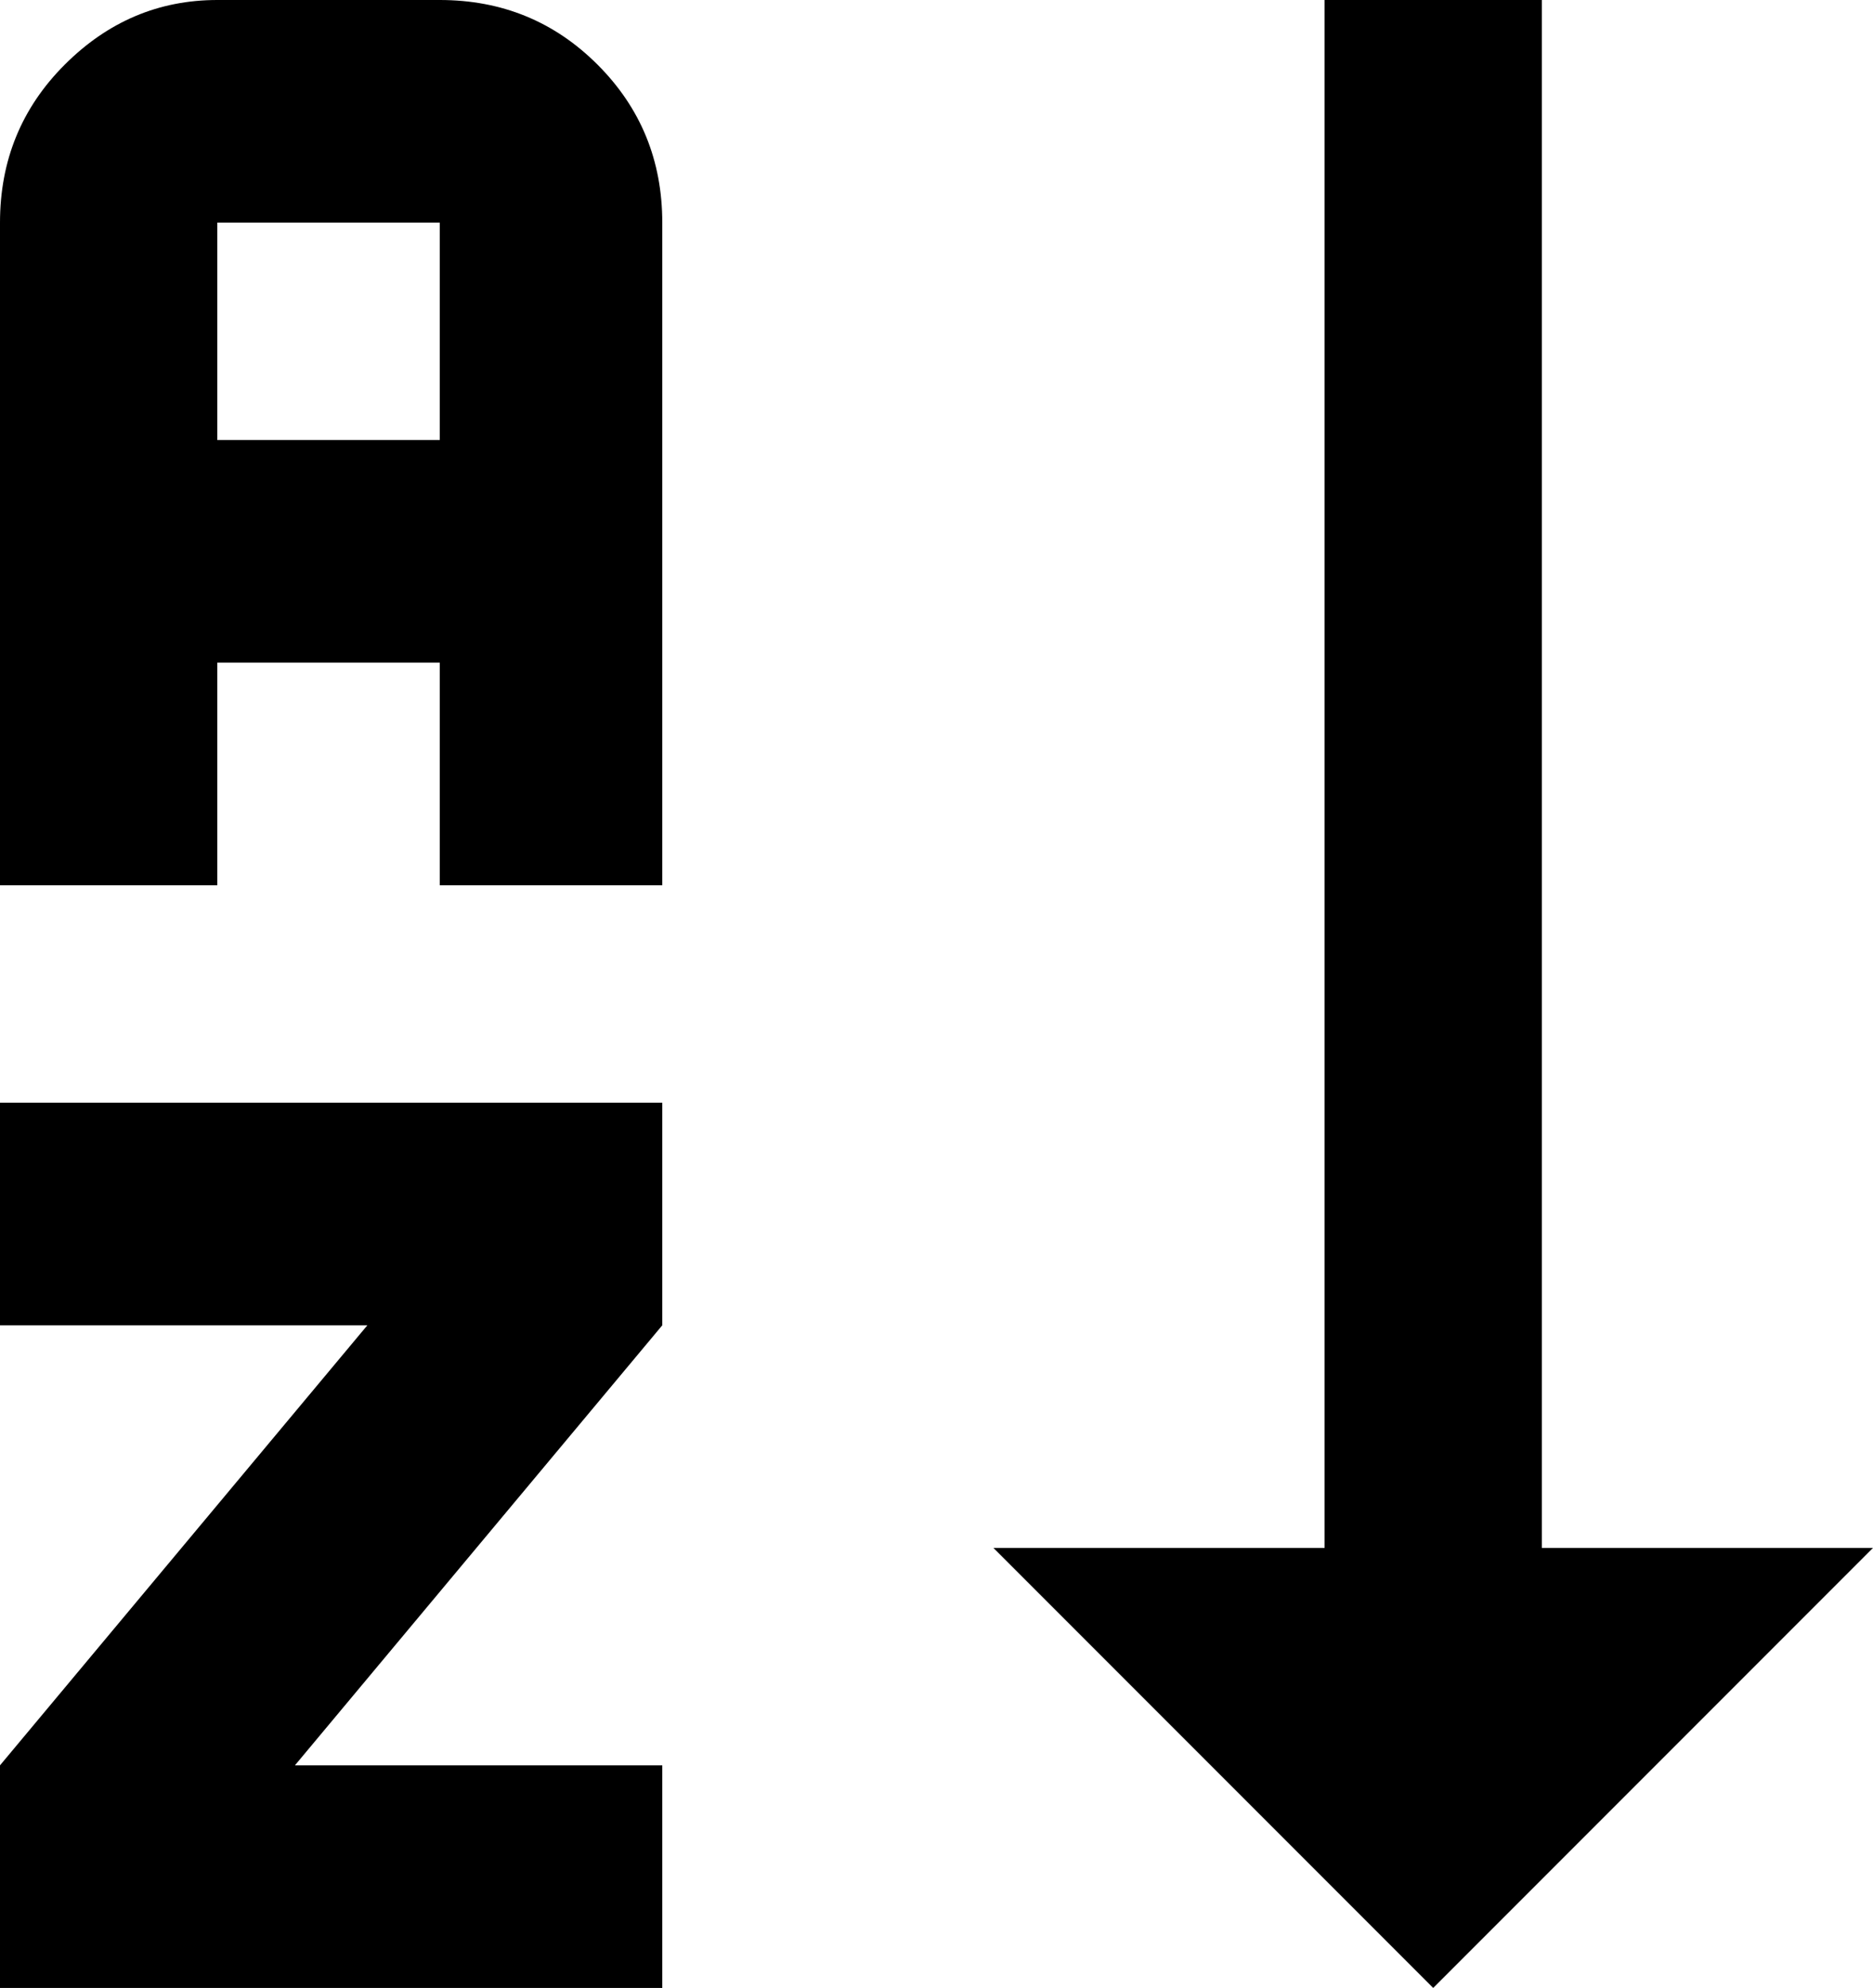 <svg xmlns="http://www.w3.org/2000/svg" viewBox="107 0 362 384">
      <g transform="scale(1 -1) translate(0 -384)">
        <path d="M405 85H469L384 0L299 85H363V384H405ZM235 171V128L164 43H235V0H107V43L178 128H107V171ZM192 384H149Q132 384 119.5 371.5Q107 359 107 341V213H149V256H192V213H235V341Q235 359 222.5 371.5Q210 384 192 384ZM192 299H149V341H192Z" />
      </g>
    </svg>